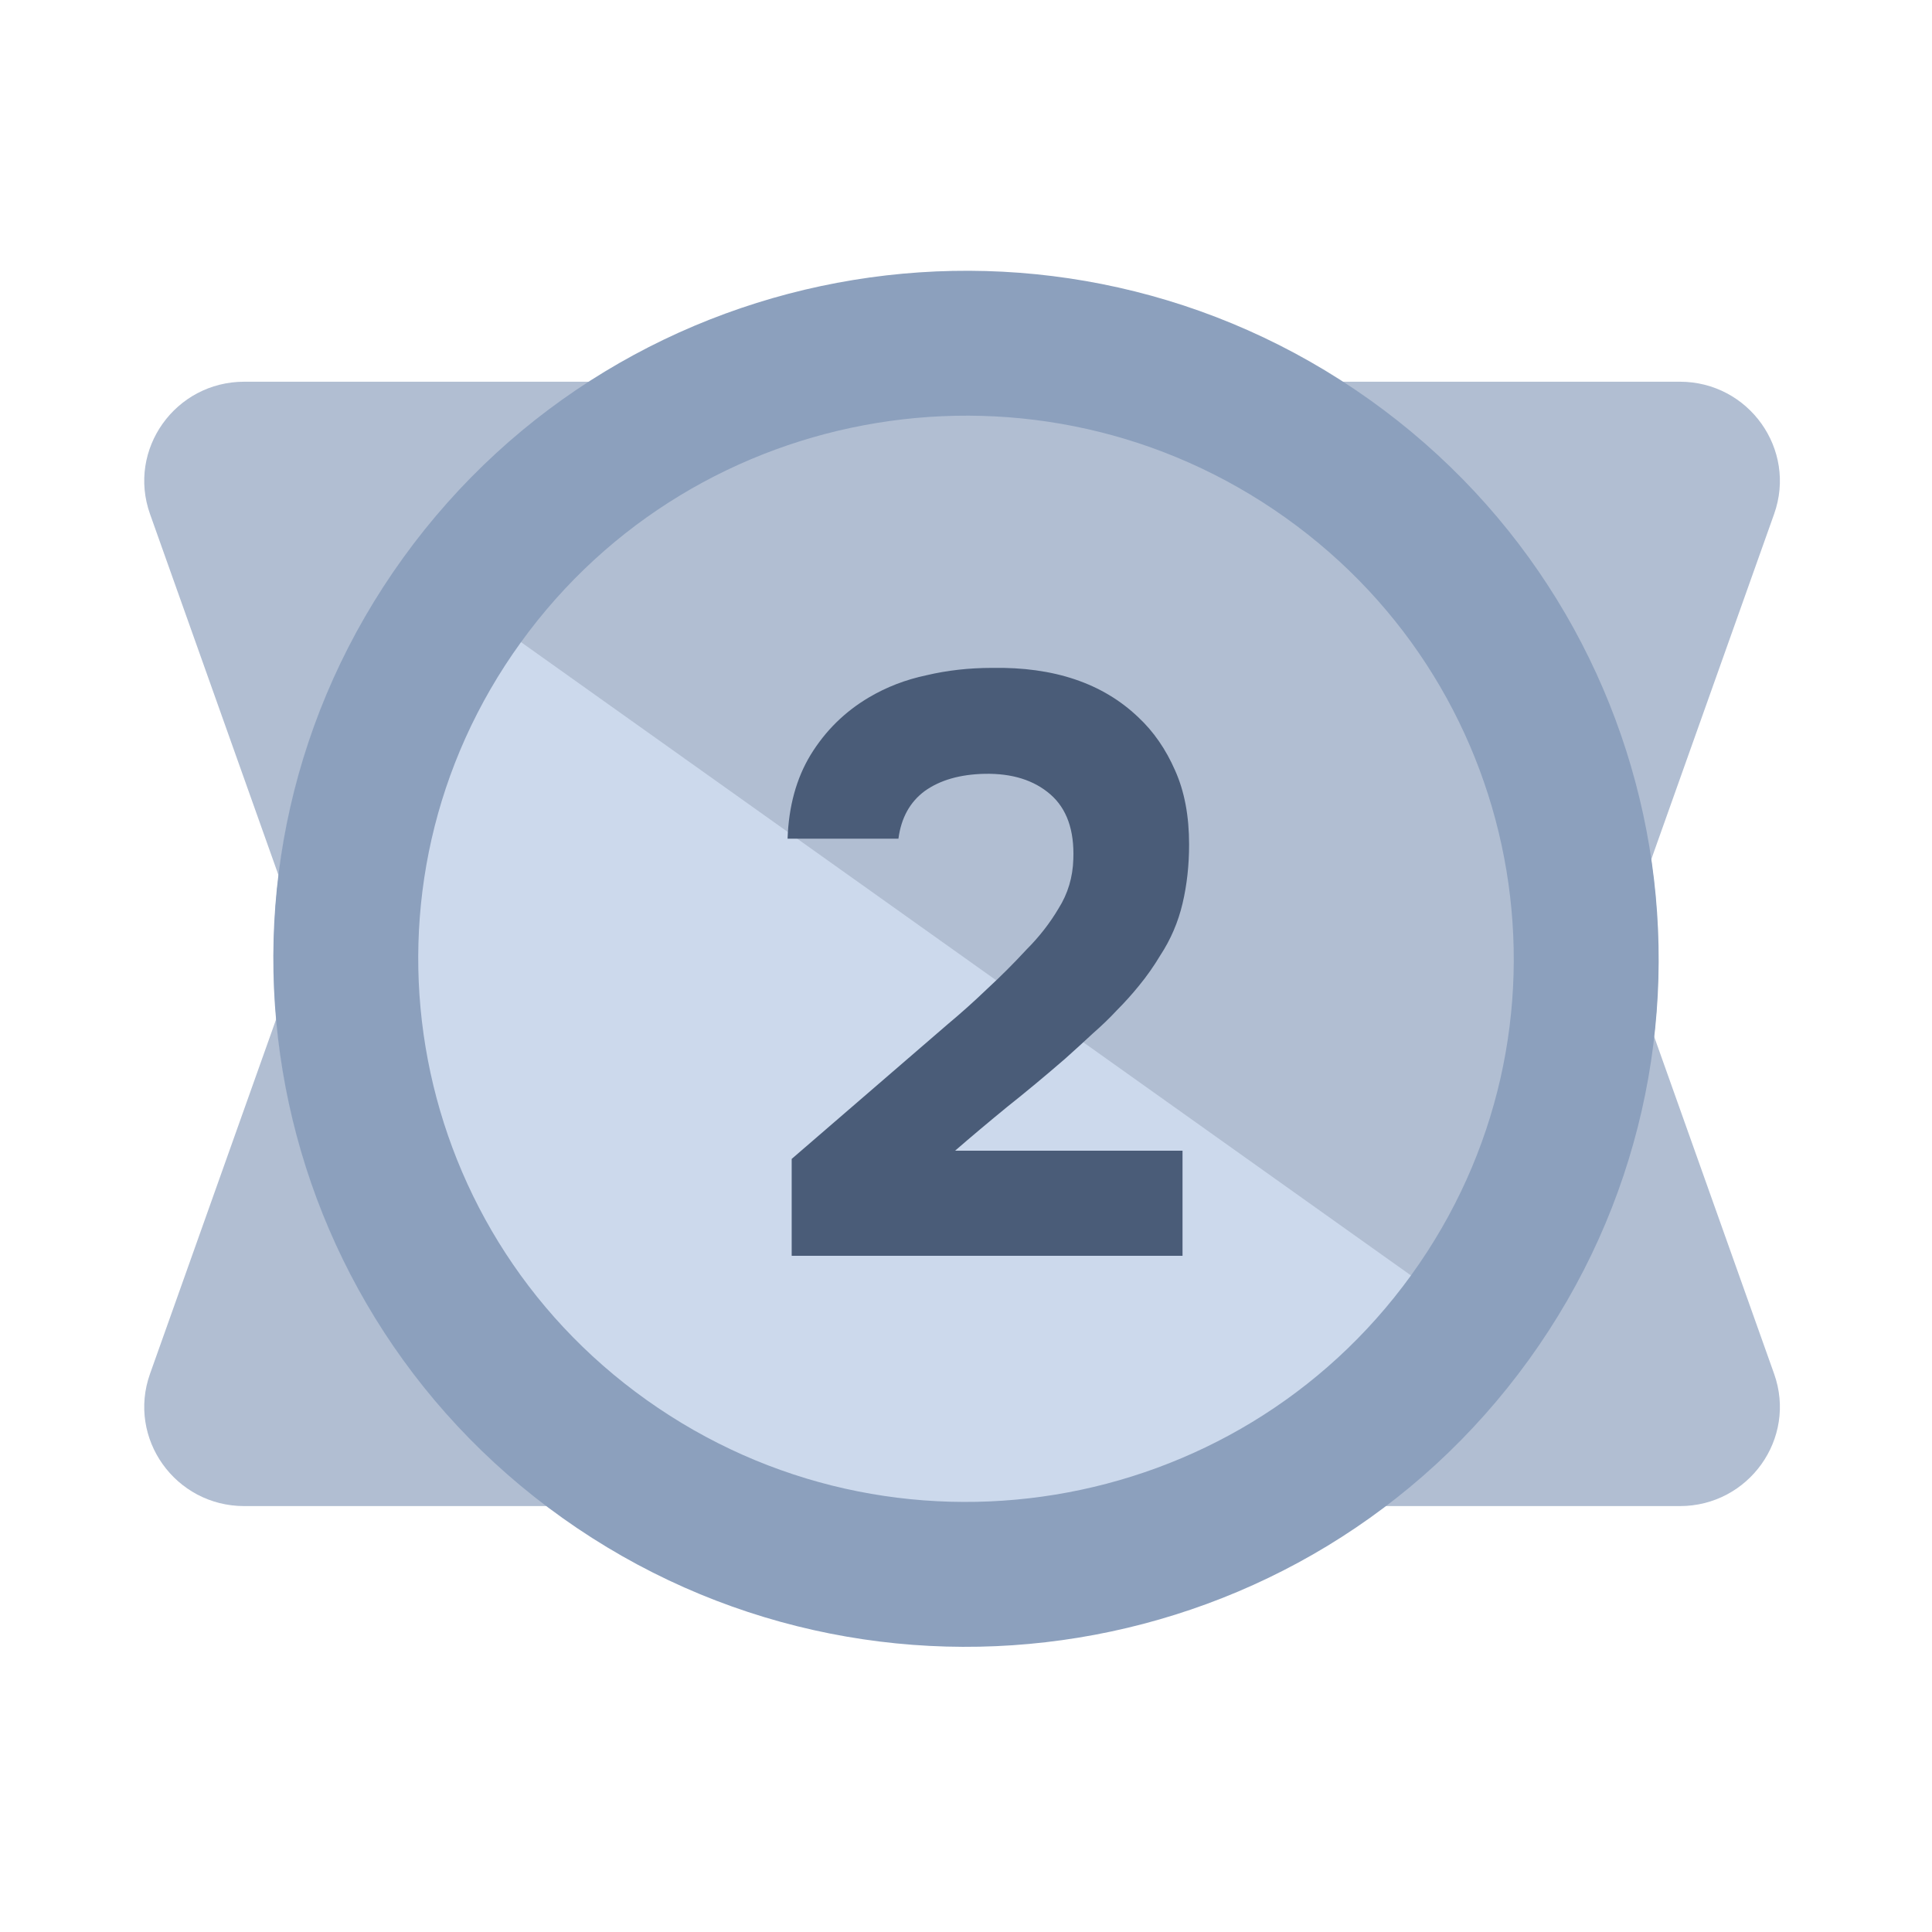 <svg width="40" height="40" viewBox="0 0 40 40" fill="none" xmlns="http://www.w3.org/2000/svg">
<path d="M24.907 7.903L24.907 31.182L5.058 31.182C3.629 31.182 2.63 29.78 3.106 28.443L6.272 19.543L3.106 10.643C2.63 9.306 3.629 7.903 5.058 7.903L24.907 7.903Z" fill="#B1BED2"/>
<path d="M14.93 7.903L14.93 31.182L34.779 31.182C36.207 31.182 37.207 29.78 36.731 28.443L33.565 19.543L36.731 10.643C37.207 9.306 36.207 7.903 34.779 7.903L14.93 7.903Z" fill="#B1BED2"/>
<path d="M11.649 31.412C18.082 35.99 27.036 34.525 31.648 28.14C36.261 21.755 34.785 12.867 28.352 8.289C21.919 3.711 12.964 5.176 8.352 11.561C3.739 17.947 5.215 26.834 11.649 31.412Z" fill="#B1BED2"/>
<path d="M11.648 31.412C18.082 35.99 27.036 34.525 31.648 28.14L8.352 11.562C3.739 17.947 5.215 26.834 11.648 31.412Z" fill="#CCD9EC"/>
<path d="M19.621 21.206C19.893 20.979 20.165 20.736 20.437 20.475C20.72 20.214 20.992 19.942 21.253 19.659C21.514 19.398 21.735 19.115 21.916 18.809C22.109 18.503 22.211 18.163 22.222 17.789C22.245 17.188 22.086 16.741 21.746 16.446C21.406 16.151 20.953 16.01 20.386 16.021C19.876 16.032 19.462 16.151 19.145 16.378C18.839 16.605 18.658 16.933 18.601 17.364H16.306C16.329 16.695 16.487 16.117 16.782 15.63C17.088 15.131 17.49 14.735 17.989 14.44C18.352 14.225 18.748 14.072 19.179 13.981C19.61 13.879 20.063 13.828 20.539 13.828C21.82 13.805 22.828 14.145 23.565 14.848C23.882 15.143 24.137 15.511 24.33 15.953C24.523 16.384 24.619 16.894 24.619 17.483C24.619 17.914 24.574 18.322 24.483 18.707C24.392 19.092 24.239 19.449 24.024 19.778C23.888 20.005 23.741 20.214 23.582 20.407C23.435 20.588 23.282 20.758 23.123 20.917C22.976 21.076 22.811 21.234 22.63 21.393C22.46 21.552 22.267 21.727 22.052 21.92C21.633 22.283 21.23 22.617 20.845 22.923C20.471 23.229 20.114 23.529 19.774 23.824H24.483V26H16.391V23.994L19.621 21.206Z" fill="#4A5C78"/>
<path d="M12.518 30.208C18.281 34.309 26.303 32.997 30.435 27.277C34.567 21.557 33.245 13.595 27.482 9.494C21.719 5.393 13.697 6.705 9.565 12.425C5.433 18.145 6.755 26.107 12.518 30.208Z" stroke="#8CA0BD" stroke-width="3"/>
</svg>
